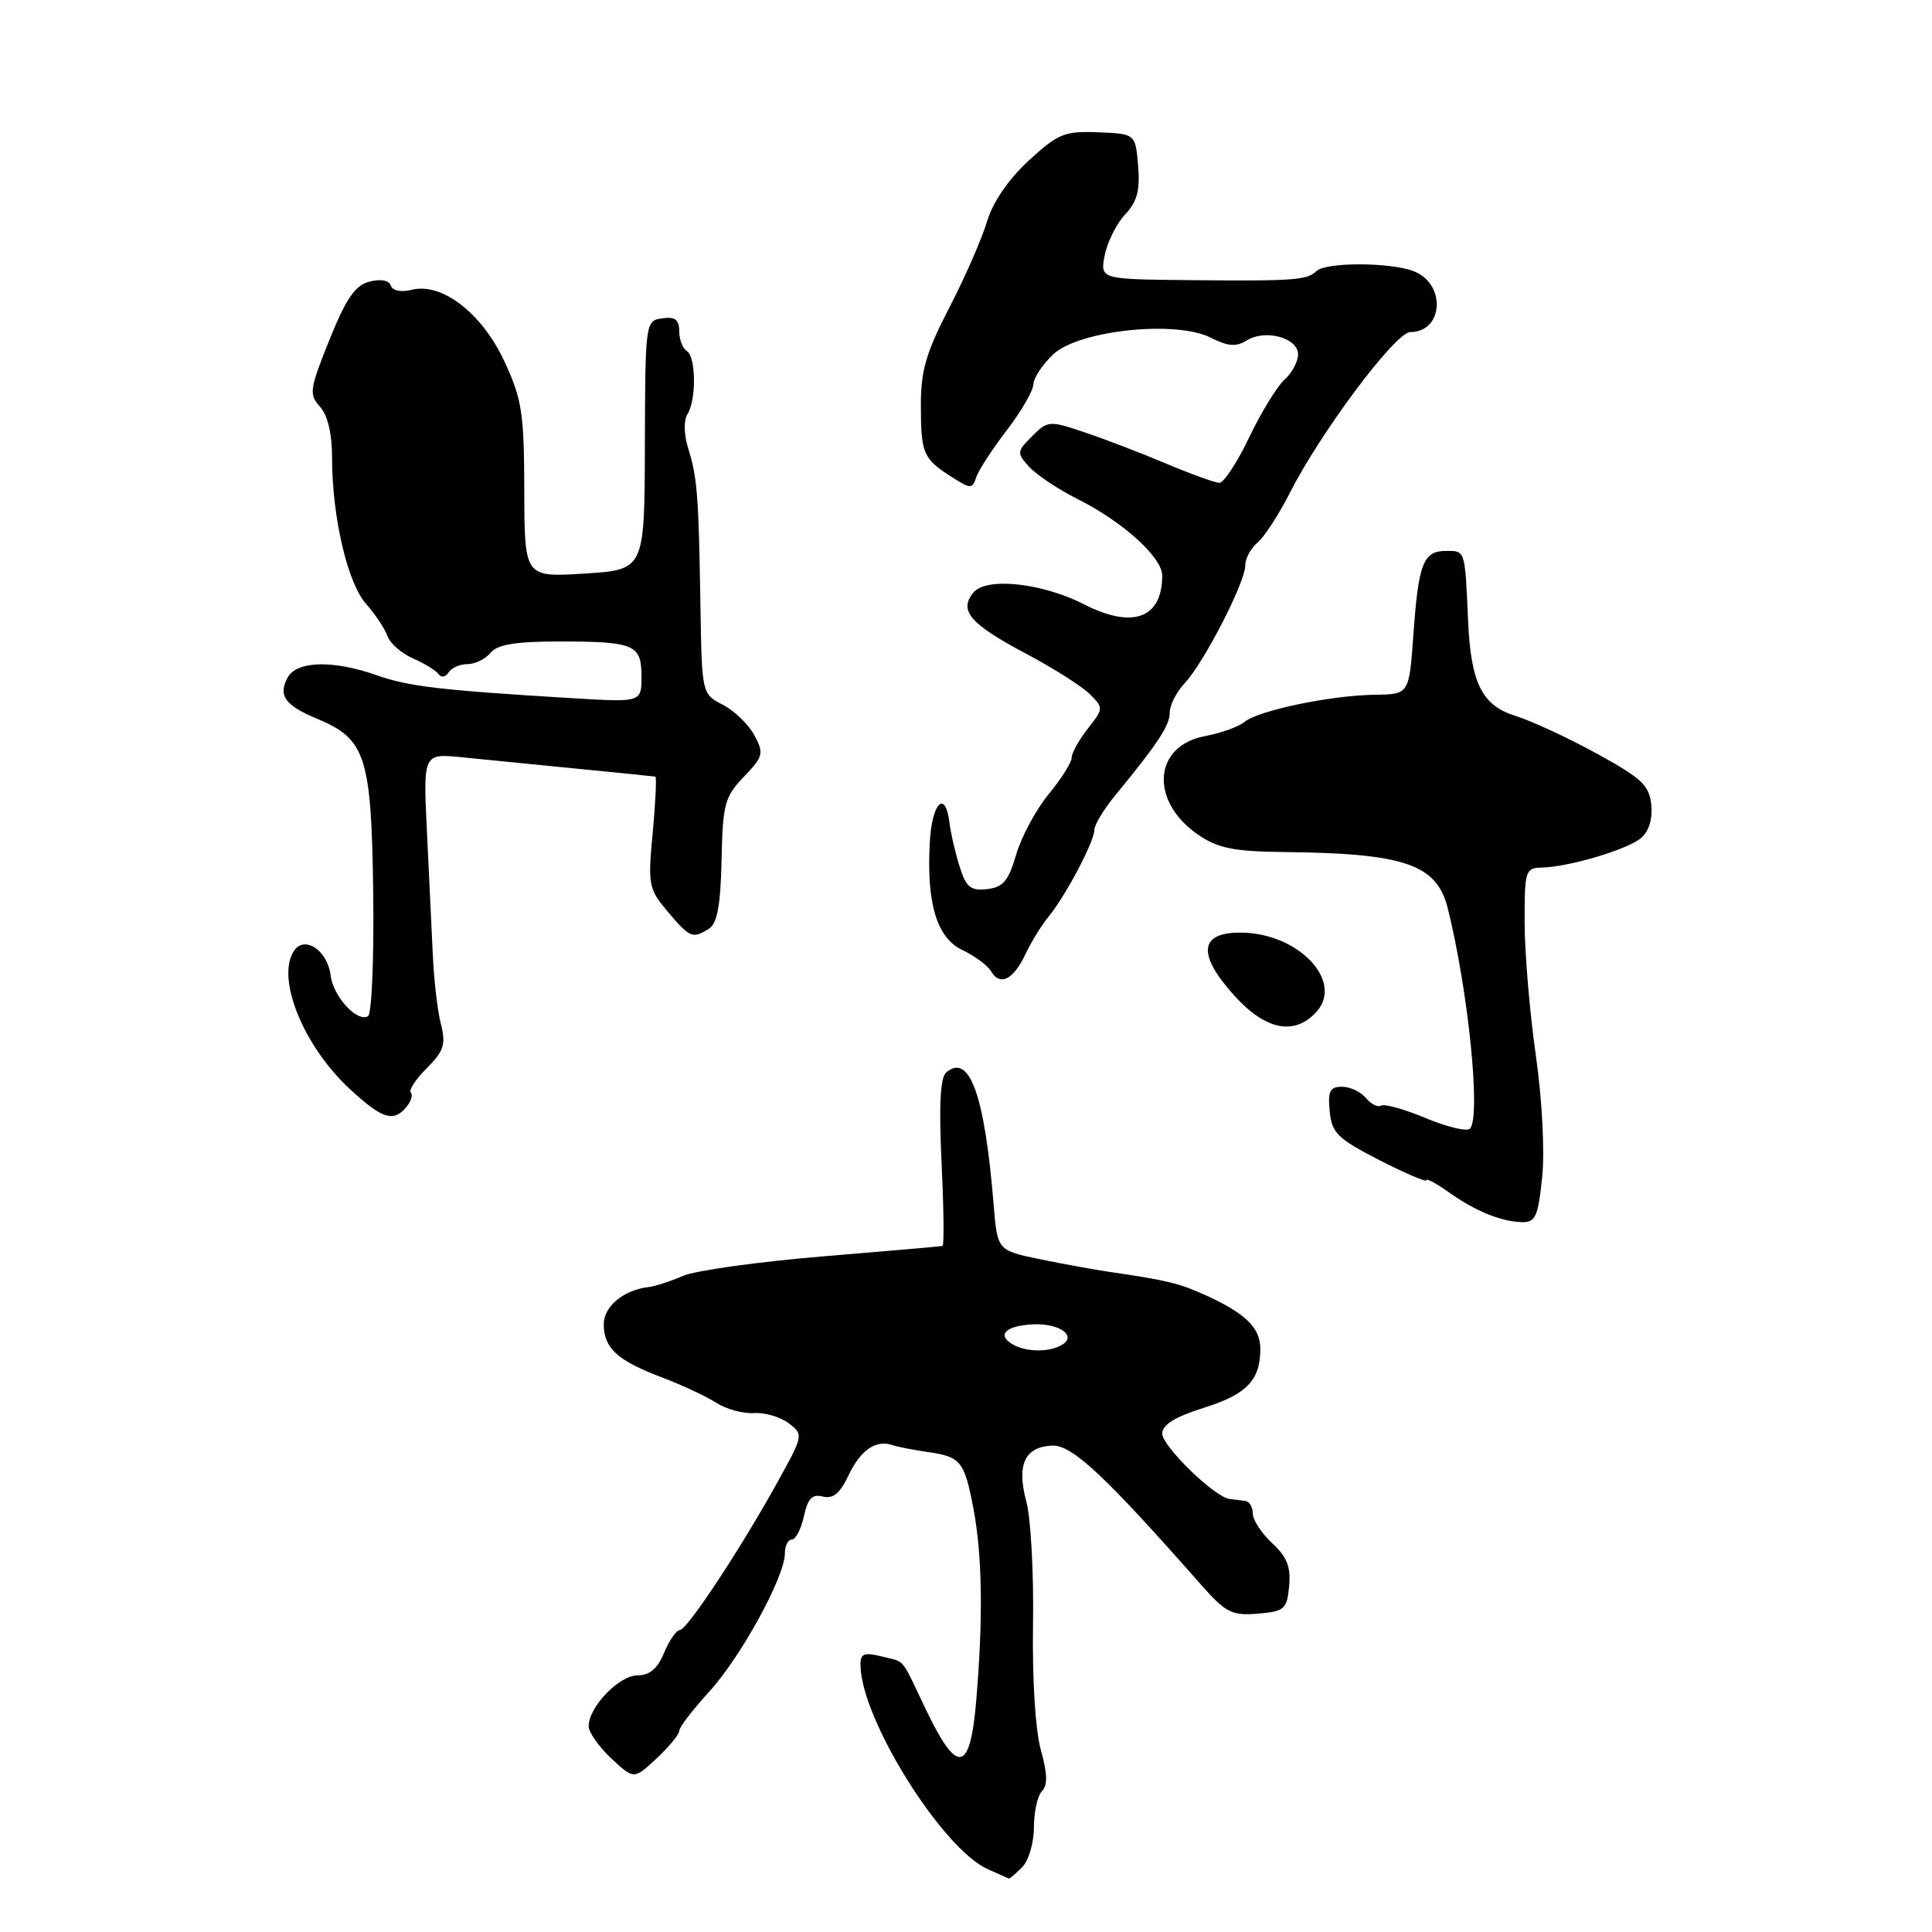 <?xml version="1.0" encoding="UTF-8" standalone="no"?>
<!DOCTYPE svg PUBLIC "-//W3C//DTD SVG 1.1//EN" "http://www.w3.org/Graphics/SVG/1.1/DTD/svg11.dtd" >
<svg xmlns="http://www.w3.org/2000/svg" xmlns:xlink="http://www.w3.org/1999/xlink" version="1.1" viewBox="0 0 256 256">
 <g >
 <path fill="currentColor"
d=" M 135.43 247.43 C 136.30 246.56 137.00 244.18 137.00 242.13 C 137.00 240.08 137.48 237.92 138.07 237.33 C 138.84 236.56 138.79 234.99 137.92 231.88 C 137.19 229.28 136.77 222.51 136.88 215.25 C 136.99 208.51 136.59 201.19 136.00 198.98 C 134.68 194.08 135.77 191.71 139.42 191.55 C 142.04 191.43 146.41 195.52 159.15 209.99 C 162.41 213.68 163.22 214.10 166.65 213.82 C 170.20 213.52 170.52 213.24 170.82 210.18 C 171.06 207.64 170.53 206.29 168.57 204.48 C 167.16 203.17 166.00 201.40 166.00 200.55 C 166.00 199.70 165.55 198.94 165.00 198.88 C 164.45 198.81 163.52 198.69 162.93 198.62 C 160.95 198.39 154.00 191.64 154.00 189.95 C 154.00 188.79 155.72 187.73 159.52 186.54 C 165.21 184.75 167.00 182.88 167.00 178.72 C 167.00 175.96 165.06 174.05 159.83 171.66 C 156.30 170.05 154.69 169.65 147.00 168.53 C 145.07 168.25 140.95 167.50 137.83 166.86 C 132.16 165.69 132.16 165.69 131.66 159.60 C 130.48 145.12 128.48 139.52 125.40 142.08 C 124.59 142.75 124.40 146.33 124.76 154.02 C 125.05 160.06 125.11 165.04 124.89 165.10 C 124.68 165.15 117.53 165.78 109.00 166.48 C 100.47 167.19 92.15 168.35 90.50 169.06 C 88.85 169.78 86.81 170.44 85.96 170.54 C 82.67 170.90 80.00 173.11 80.00 175.46 C 80.00 178.63 81.79 180.27 87.65 182.49 C 90.32 183.50 93.57 185.02 94.88 185.86 C 96.19 186.71 98.44 187.33 99.88 187.24 C 101.32 187.14 103.40 187.75 104.50 188.58 C 106.47 190.08 106.46 190.18 103.10 196.25 C 98.14 205.23 91.03 216.00 90.07 216.00 C 89.62 216.00 88.68 217.35 88.00 219.00 C 87.13 221.11 86.07 222.00 84.45 222.00 C 82.03 222.00 78.00 226.20 78.00 228.73 C 78.00 229.54 79.35 231.46 81.00 233.00 C 84.00 235.80 84.00 235.80 87.00 233.00 C 88.65 231.46 90.00 229.82 90.00 229.35 C 90.00 228.88 91.79 226.55 93.97 224.16 C 98.17 219.56 104.00 208.92 104.00 205.84 C 104.00 204.83 104.41 204.00 104.92 204.00 C 105.43 204.00 106.15 202.61 106.52 200.91 C 107.04 198.55 107.63 197.93 109.04 198.30 C 110.37 198.65 111.31 197.88 112.43 195.50 C 114.03 192.13 116.05 190.74 118.25 191.48 C 118.94 191.72 121.02 192.12 122.88 192.39 C 127.32 193.02 127.78 193.59 128.99 199.92 C 130.16 206.10 130.28 214.44 129.35 225.39 C 128.54 234.95 126.85 235.23 122.67 226.49 C 119.26 219.36 120.06 220.31 116.75 219.47 C 114.49 218.91 114.00 219.11 114.02 220.64 C 114.07 227.73 124.83 244.97 130.88 247.67 C 132.32 248.31 133.58 248.87 133.68 248.92 C 133.78 248.96 134.56 248.29 135.43 247.43 Z  M 204.34 156.04 C 204.70 152.58 204.35 145.76 203.50 139.79 C 202.69 134.13 202.03 126.24 202.02 122.25 C 202.00 115.41 202.13 115.00 204.25 114.96 C 207.83 114.89 215.57 112.60 217.41 111.07 C 218.48 110.19 218.99 108.56 218.80 106.65 C 218.54 104.05 217.53 103.11 211.50 99.81 C 207.65 97.71 202.84 95.48 200.81 94.86 C 196.38 93.49 194.90 90.54 194.53 82.29 C 194.11 72.78 194.18 73.00 191.61 73.00 C 188.58 73.00 187.95 74.62 187.27 84.25 C 186.71 92.00 186.71 92.00 182.11 92.06 C 176.28 92.15 166.74 94.14 164.90 95.66 C 164.13 96.30 161.78 97.14 159.67 97.54 C 152.77 98.83 152.30 106.23 158.84 110.66 C 161.42 112.41 163.56 112.83 170.22 112.90 C 186.13 113.07 190.38 114.53 191.83 120.33 C 194.57 131.30 196.26 148.07 194.77 149.56 C 194.37 149.96 191.74 149.33 188.91 148.15 C 186.09 146.98 183.43 146.23 183.00 146.50 C 182.58 146.76 181.67 146.31 180.99 145.49 C 180.31 144.67 178.88 144.00 177.81 144.00 C 176.23 144.00 175.93 144.59 176.19 147.25 C 176.46 150.12 177.23 150.87 182.75 153.71 C 186.19 155.47 189.00 156.67 189.00 156.39 C 189.00 156.10 190.30 156.79 191.90 157.93 C 195.45 160.46 198.83 161.85 201.61 161.94 C 203.46 161.99 203.79 161.27 204.34 156.04 Z  M 53.87 146.66 C 54.48 145.92 54.73 145.07 54.43 144.76 C 54.13 144.46 55.08 143.01 56.55 141.54 C 58.82 139.27 59.10 138.39 58.42 135.68 C 57.97 133.93 57.49 129.80 57.35 126.50 C 57.20 123.20 56.85 115.85 56.57 110.16 C 56.07 99.82 56.07 99.82 61.28 100.35 C 64.15 100.64 71.00 101.32 76.50 101.86 C 82.00 102.39 86.65 102.87 86.84 102.91 C 87.02 102.96 86.86 106.29 86.49 110.31 C 85.83 117.26 85.93 117.77 88.49 120.81 C 91.41 124.28 91.78 124.43 93.97 123.04 C 95.04 122.36 95.48 119.90 95.61 113.98 C 95.76 106.55 96.02 105.59 98.56 102.93 C 101.14 100.24 101.25 99.83 99.96 97.43 C 99.20 96.00 97.32 94.18 95.79 93.39 C 93.00 91.95 93.00 91.95 92.81 80.22 C 92.58 65.66 92.40 63.28 91.18 59.38 C 90.62 57.57 90.58 55.69 91.09 54.88 C 92.29 52.99 92.23 47.26 91.00 46.50 C 90.45 46.16 90.00 44.98 90.00 43.87 C 90.00 42.36 89.44 41.94 87.75 42.18 C 85.52 42.50 85.50 42.67 85.45 59.00 C 85.41 75.50 85.41 75.50 77.45 76.00 C 69.50 76.50 69.50 76.50 69.47 65.00 C 69.45 54.75 69.16 52.89 66.85 47.91 C 63.87 41.50 58.56 37.39 54.55 38.40 C 53.14 38.75 52.01 38.52 51.78 37.84 C 51.55 37.14 50.43 36.93 48.95 37.32 C 47.05 37.81 45.86 39.55 43.65 45.03 C 41.02 51.57 40.92 52.25 42.40 53.89 C 43.42 55.01 44.00 57.47 44.00 60.66 C 44.00 68.45 46.04 77.23 48.49 80.00 C 49.71 81.38 50.99 83.29 51.33 84.26 C 51.67 85.23 53.19 86.57 54.72 87.24 C 56.25 87.91 57.78 88.85 58.12 89.34 C 58.47 89.82 59.06 89.72 59.43 89.11 C 59.81 88.50 60.94 88.00 61.94 88.00 C 62.94 88.00 64.32 87.33 65.00 86.50 C 65.91 85.40 68.33 85.00 74.04 85.00 C 84.07 85.00 85.00 85.39 85.00 89.64 C 85.00 93.07 85.00 93.07 75.75 92.51 C 58.38 91.46 54.13 90.96 49.94 89.48 C 44.13 87.43 39.30 87.56 38.10 89.80 C 36.83 92.18 37.76 93.47 42.05 95.25 C 48.46 97.92 49.21 100.26 49.45 118.19 C 49.57 126.94 49.26 134.34 48.77 134.64 C 47.35 135.52 44.14 132.04 43.81 129.25 C 43.41 125.93 40.35 123.89 38.95 126.00 C 36.56 129.60 40.16 138.54 46.30 144.25 C 50.64 148.28 52.13 148.76 53.87 146.66 Z  M 174.44 134.07 C 178.07 130.05 172.13 123.71 164.60 123.58 C 158.91 123.47 158.55 126.39 163.56 131.93 C 167.70 136.52 171.54 137.27 174.44 134.07 Z  M 135.88 126.43 C 136.64 124.82 138.00 122.60 138.91 121.50 C 141.15 118.80 145.00 111.52 145.00 110.00 C 145.00 109.32 146.24 107.26 147.75 105.42 C 153.45 98.48 155.00 96.13 155.00 94.41 C 155.00 93.43 155.90 91.67 157.00 90.50 C 159.53 87.80 165.00 77.17 165.00 74.94 C 165.00 74.01 165.73 72.64 166.63 71.90 C 167.52 71.15 169.43 68.21 170.88 65.37 C 174.97 57.28 184.91 44.00 186.87 44.00 C 191.29 44.00 191.64 37.57 187.30 35.93 C 184.17 34.73 175.68 34.73 174.45 35.91 C 173.18 37.13 171.53 37.25 157.62 37.12 C 145.75 37.00 145.75 37.00 146.39 33.80 C 146.74 32.04 147.96 29.61 149.10 28.40 C 150.68 26.72 151.08 25.20 150.81 21.96 C 150.45 17.73 150.45 17.73 145.52 17.53 C 141.05 17.35 140.20 17.70 136.30 21.29 C 133.61 23.77 131.55 26.79 130.78 29.37 C 130.10 31.64 127.85 36.79 125.77 40.80 C 122.69 46.76 122.00 49.15 122.02 53.80 C 122.03 60.12 122.33 60.80 126.15 63.23 C 128.63 64.81 128.83 64.80 129.37 63.20 C 129.69 62.27 131.51 59.48 133.41 57.00 C 135.31 54.52 136.90 51.79 136.93 50.92 C 136.97 50.06 138.15 48.27 139.56 46.95 C 142.95 43.76 155.84 42.40 160.44 44.75 C 162.71 45.90 163.79 45.99 165.20 45.11 C 167.65 43.58 172.00 44.76 172.00 46.95 C 172.00 47.91 171.19 49.43 170.19 50.32 C 169.20 51.22 167.09 54.67 165.51 57.98 C 163.93 61.29 162.15 63.99 161.57 63.98 C 160.98 63.96 157.80 62.81 154.50 61.42 C 151.20 60.03 146.34 58.16 143.70 57.28 C 139.04 55.71 138.83 55.73 136.76 57.80 C 134.72 59.83 134.71 60.02 136.37 61.86 C 137.33 62.91 140.22 64.84 142.81 66.14 C 148.79 69.14 154.00 73.86 154.00 76.26 C 154.00 81.93 150.11 83.37 143.67 80.09 C 138.07 77.23 130.71 76.44 128.99 78.51 C 127.00 80.91 128.51 82.67 136.02 86.65 C 139.58 88.54 143.35 90.93 144.39 91.96 C 146.24 93.80 146.23 93.89 144.14 96.55 C 142.96 98.05 142.00 99.78 142.00 100.41 C 142.00 101.03 140.62 103.21 138.94 105.25 C 137.26 107.30 135.33 110.89 134.65 113.23 C 133.65 116.70 132.93 117.56 130.81 117.81 C 128.61 118.06 128.02 117.58 127.15 114.81 C 126.58 112.99 125.97 110.38 125.81 109.00 C 125.27 104.62 123.51 106.31 123.21 111.50 C 122.74 119.68 124.12 124.28 127.54 125.90 C 129.17 126.67 130.87 127.93 131.33 128.71 C 132.51 130.71 134.28 129.82 135.88 126.43 Z  M 134.03 178.04 C 132.11 176.82 133.32 175.69 136.76 175.49 C 140.22 175.28 142.72 176.93 140.80 178.15 C 139.07 179.24 135.85 179.19 134.03 178.04 Z "/>
</g>
</svg>